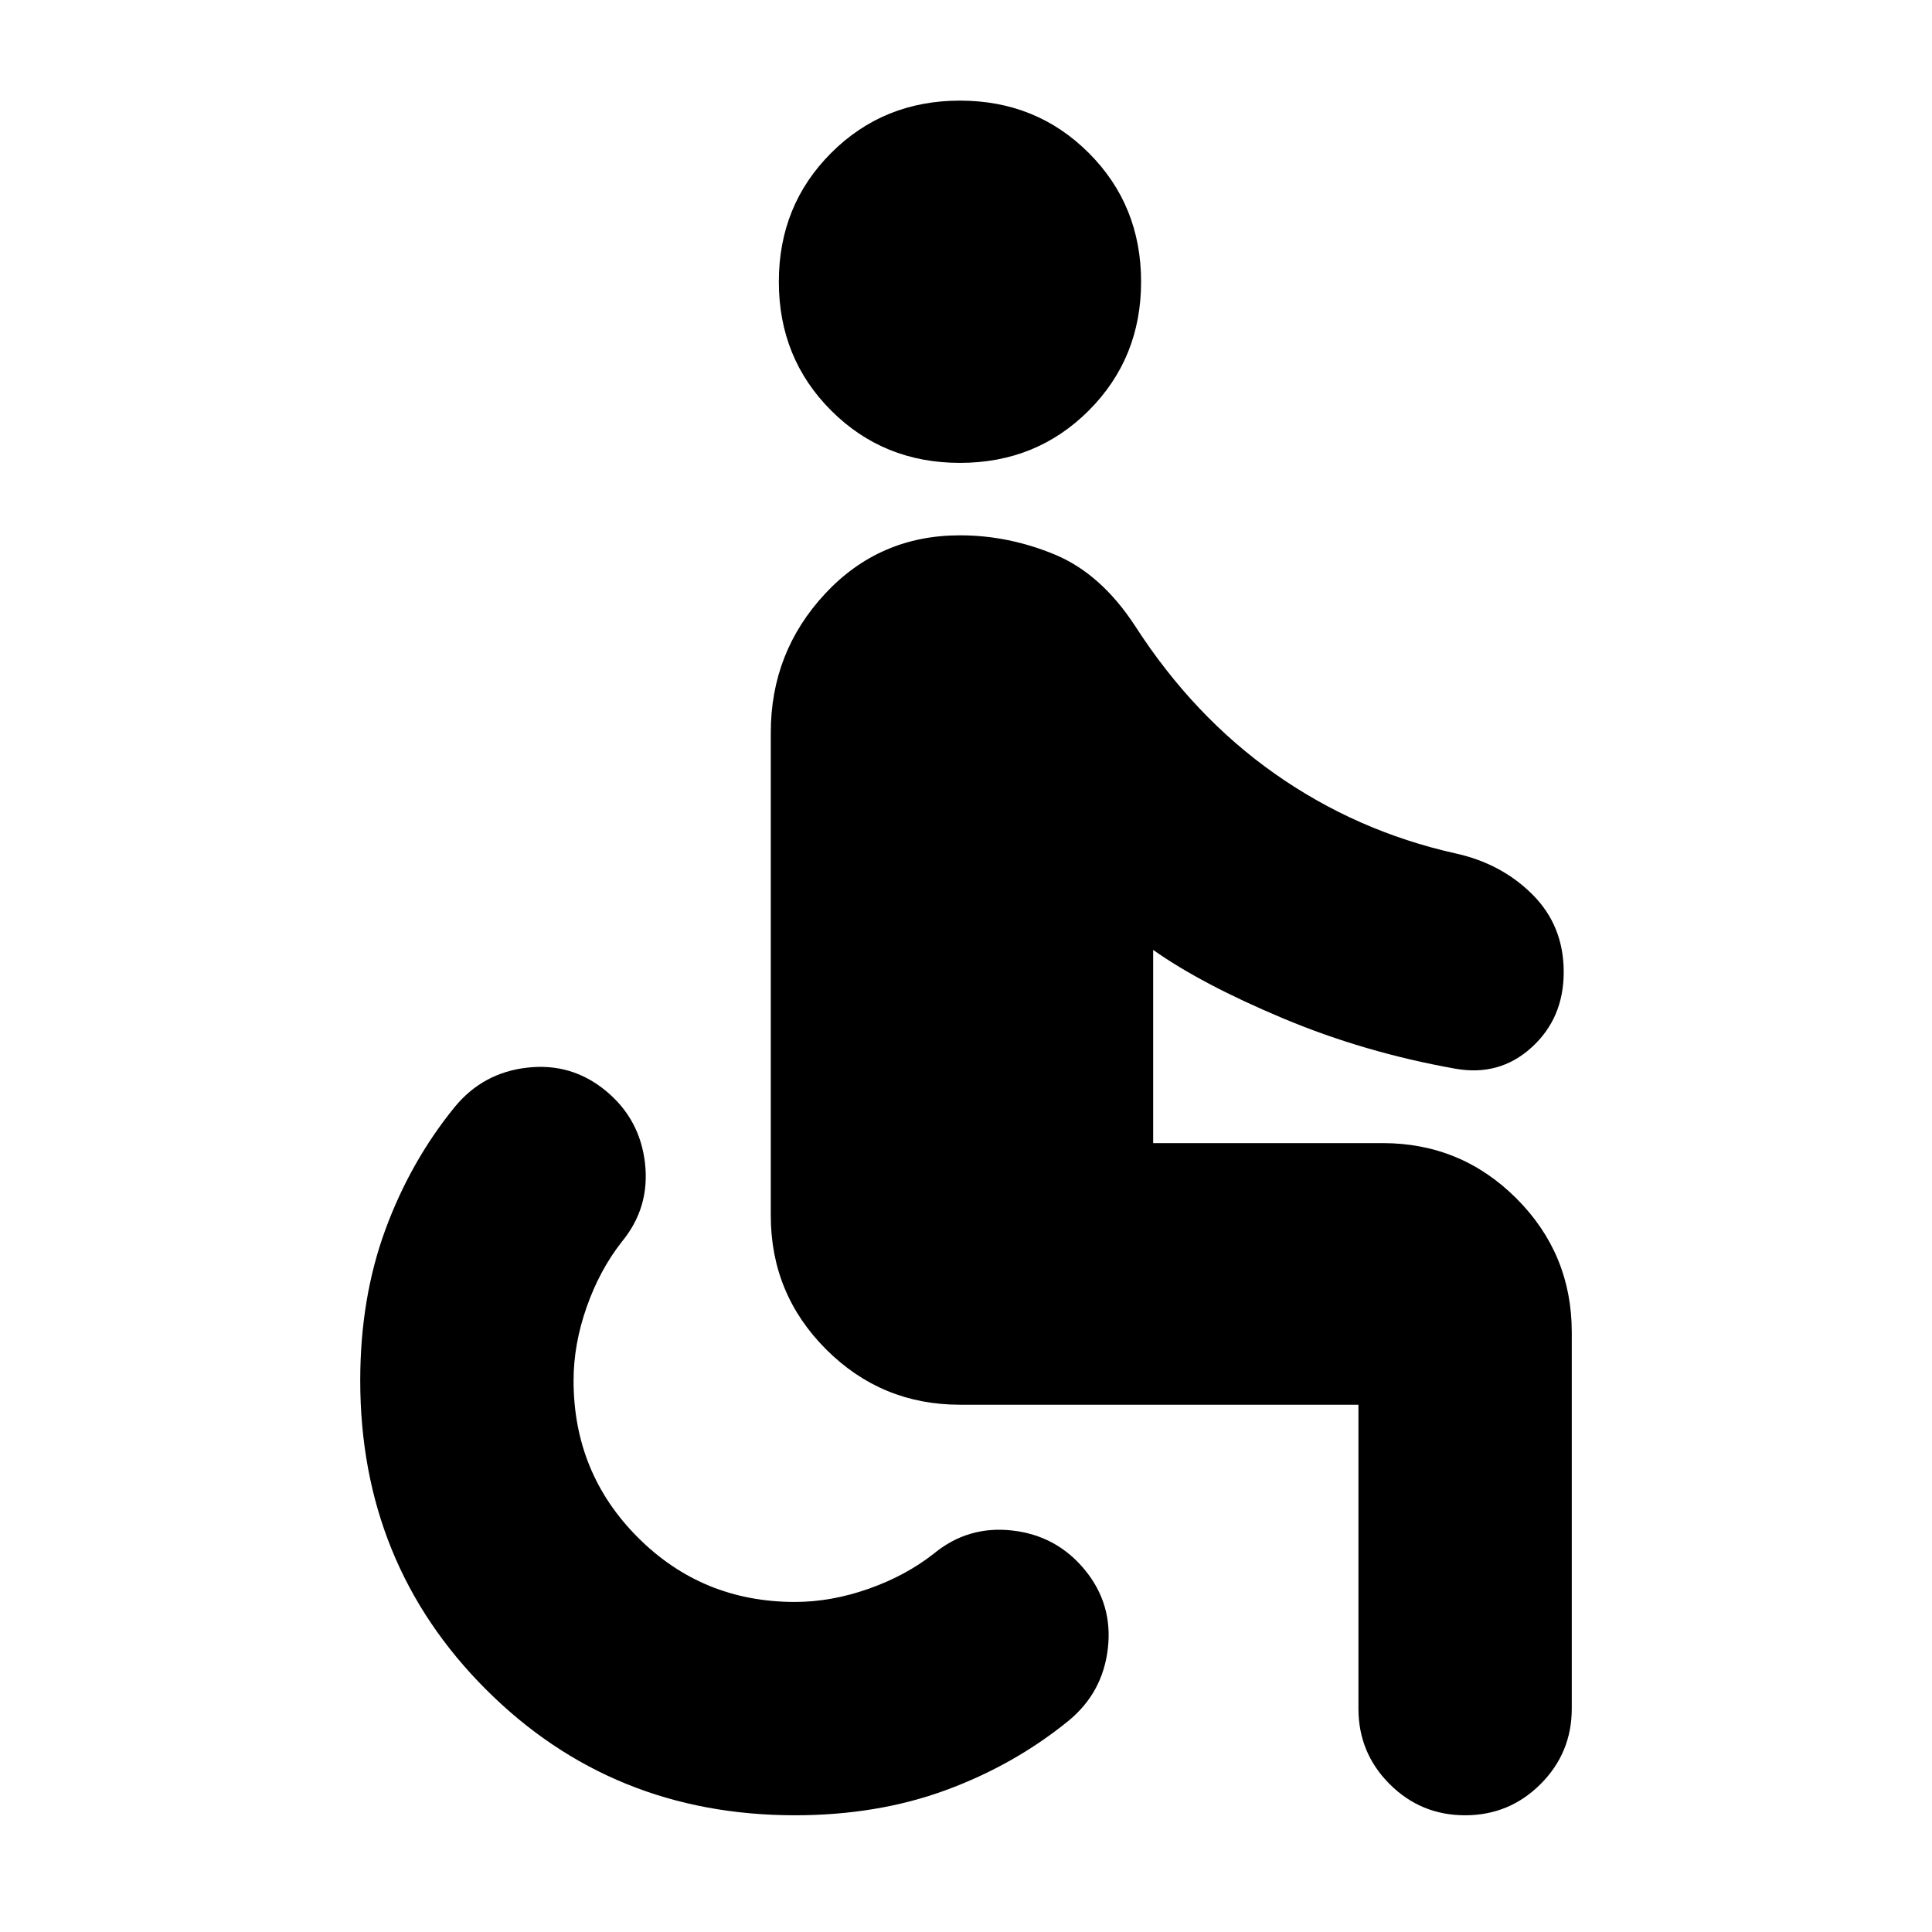 <svg xmlns="http://www.w3.org/2000/svg" height="24" viewBox="0 -960 960 960" width="24"><path d="M395-58q-91 0-153.5-62.5T179-274q0-41 12.5-75t34.5-61q14-17 36-19.5t39 11.5q17 14 19.5 36T309-343q-11 14-17.5 32.5T285-274q0 46 32 78t78 32q18 0 36.5-6.5T464-188q17-14 39-11.5t36 19.5q14 17 11.5 39T531-105q-27 22-61 34.5T395-58Zm333 0q-22 0-37.5-15.5T675-111v-151H477q-39 0-66.5-27.5T383-356v-240q0-40 27-69t67-29q24 0 47 9.5t40 35.5q29 45 69.5 73.5T723-536q23 5 38.5 20.5T777-477q0 23-16 37.5T723-429q-45-8-85.5-25T573-488v96h114q39 0 66.5 27.5T781-298v187q0 22-15.5 37.5T728-58ZM477-730q-38 0-64-26t-26-64q0-38 26-64t64-26q38 0 64 26t26 64q0 38-26 64t-64 26Z"/></svg>